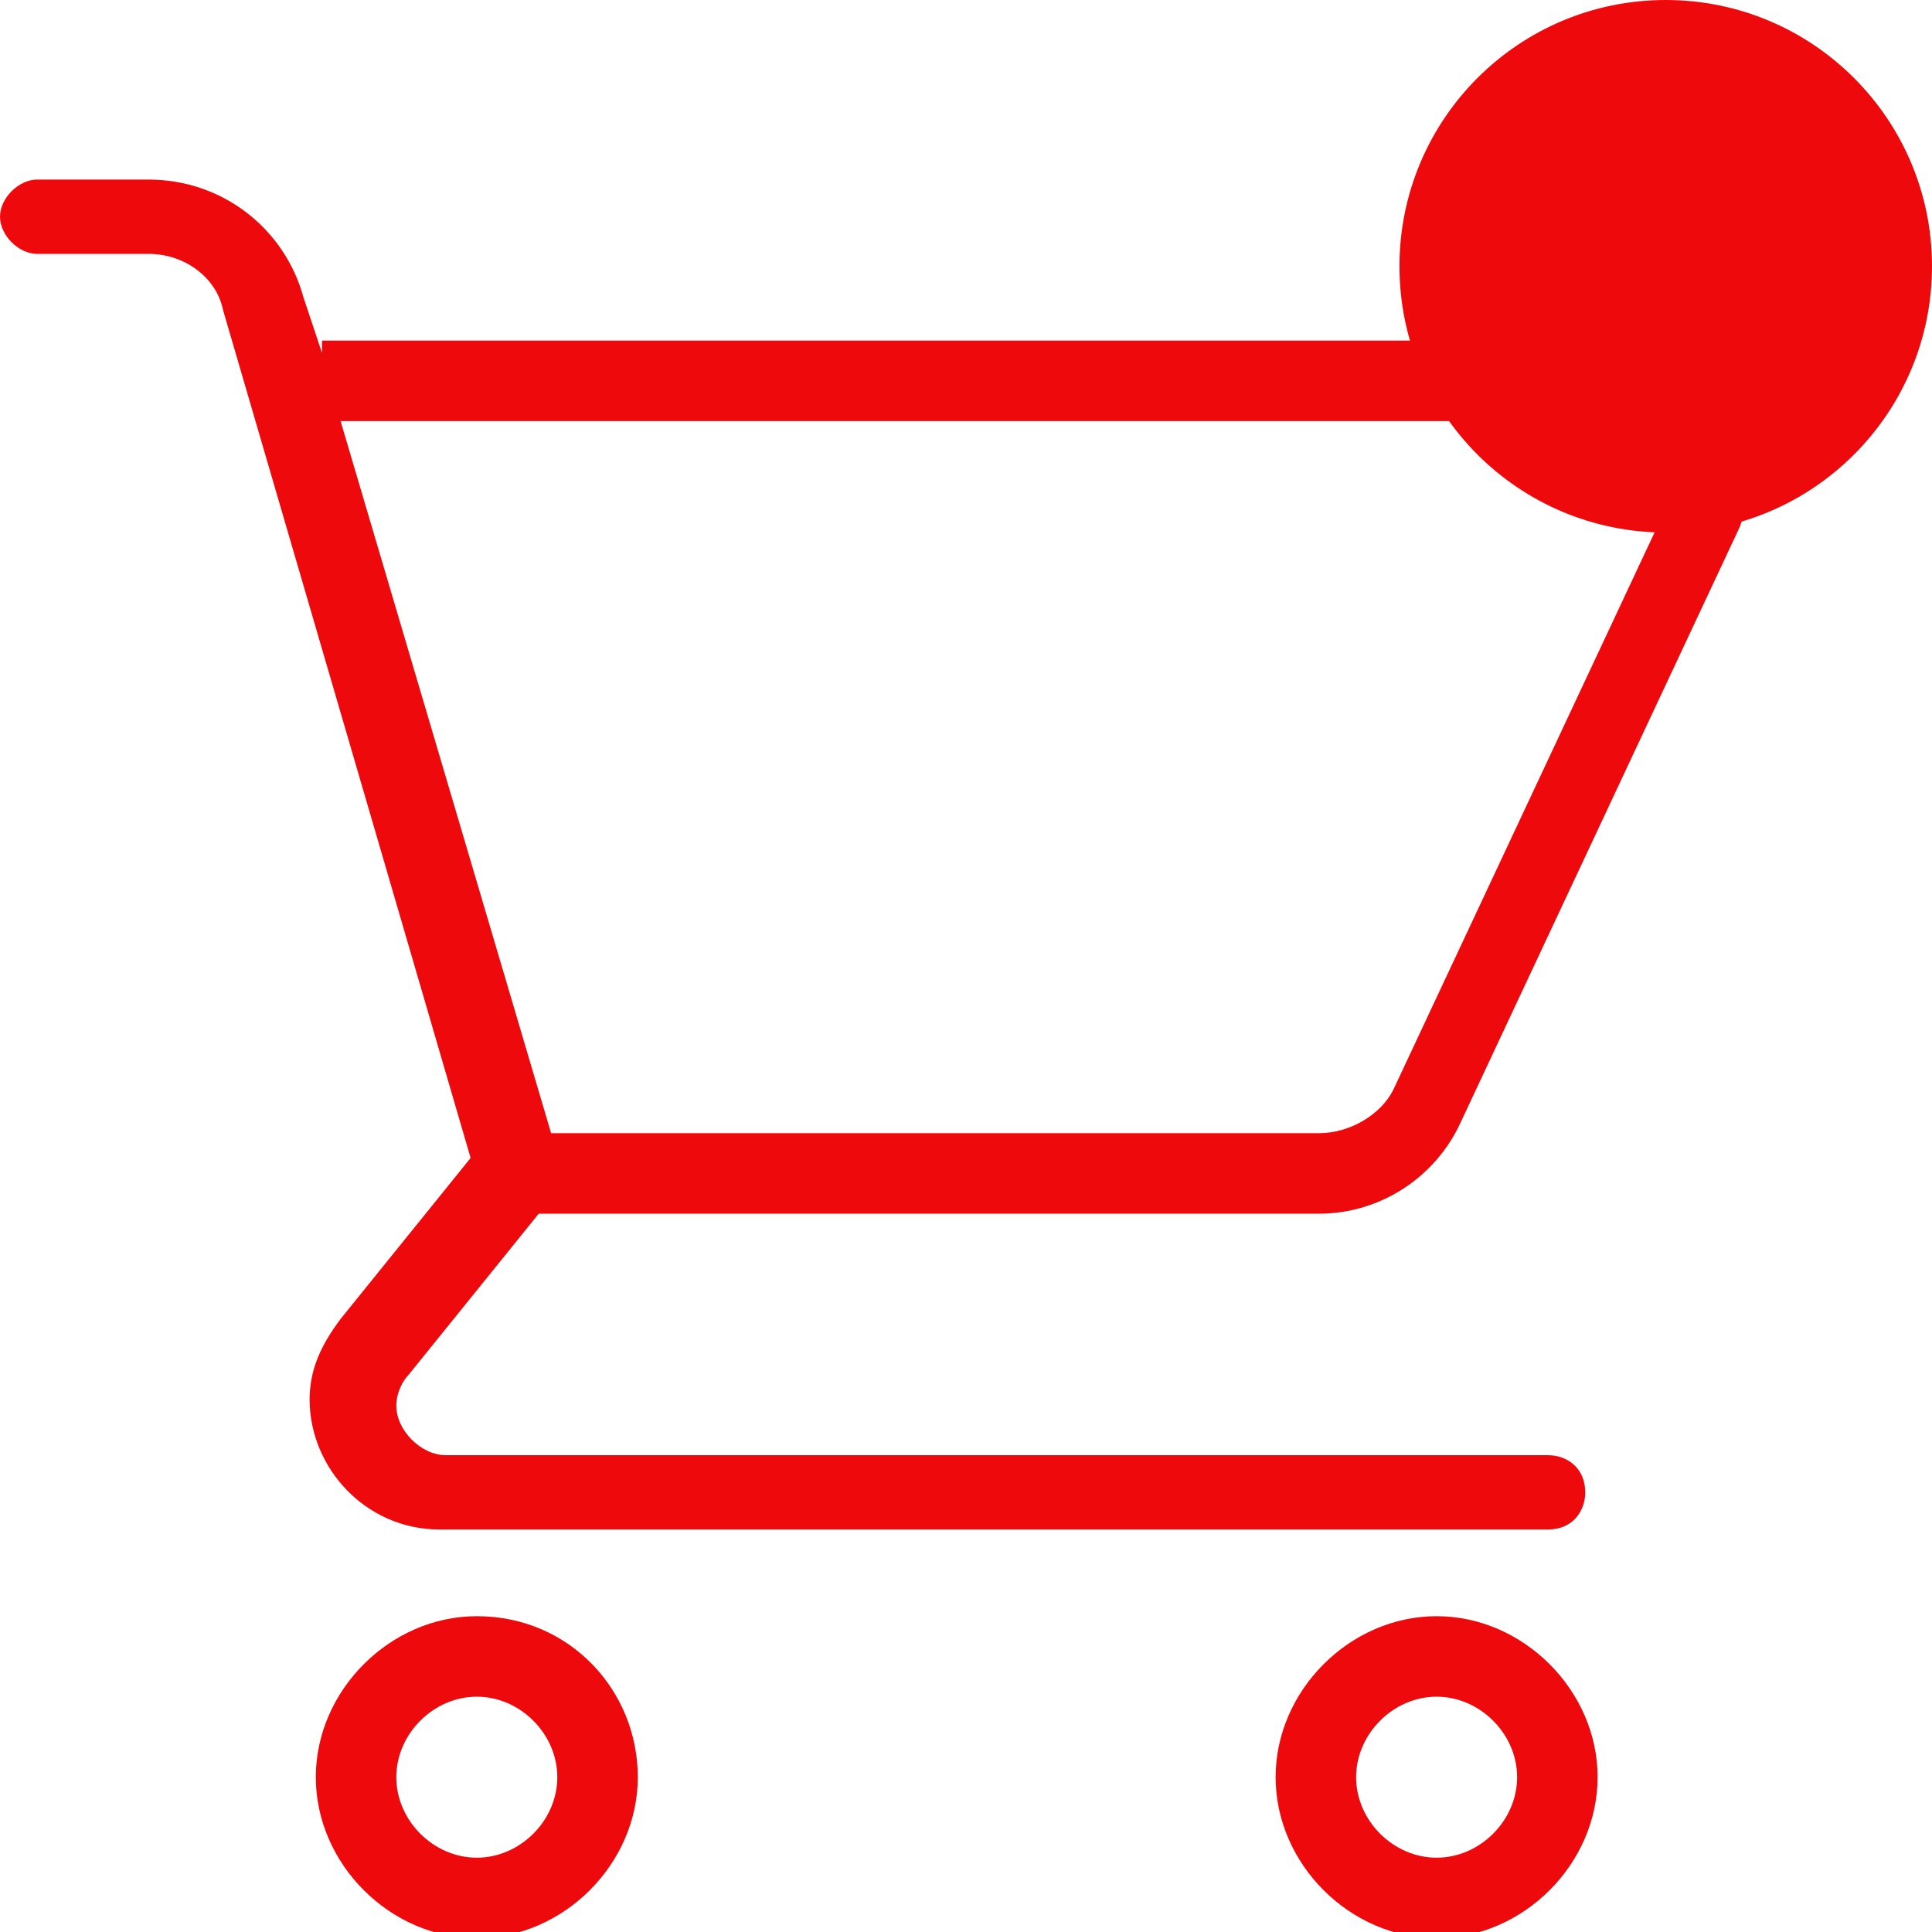 <?xml version="1.0" encoding="utf-8"?>
<!-- Generator: Adobe Illustrator 24.0.2, SVG Export Plug-In . SVG Version: 6.00 Build 0)  -->
<svg version="1.1" id="Layer_1" xmlns="http://www.w3.org/2000/svg" xmlns:xlink="http://www.w3.org/1999/xlink" x="0px" y="0px"
	 viewBox="0 0 31.2 31.2" style="enable-background:new 0 0 31.2 31.2;" xml:space="preserve">
<style type="text/css">
	.st0{fill:#EE090C;}
</style>
<g>
	<g>
		<g>
			<path class="st0" d="M26.3,5.5H5.2v0.2L4.9,4.8C4.6,3.7,3.6,2.9,2.4,2.9H0.6C0.3,2.9,0,3.2,0,3.5s0.3,0.6,0.6,0.6h1.8
				C3,4.1,3.5,4.5,3.6,5l4,13.7l-2.1,2.6C5.2,21.7,5,22.1,5,22.6c0,1.1,0.9,2.1,2.1,2.1H25c0.4,0,0.6-0.3,0.6-0.6
				c0-0.4-0.3-0.6-0.6-0.6H7.2c-0.4,0-0.8-0.4-0.8-0.8c0-0.2,0.1-0.4,0.2-0.5l2.1-2.6h12.6c1,0,1.9-0.6,2.3-1.5l4.5-9.6
				c0.1-0.3,0.2-0.6,0.2-0.9l0,0C28.3,6.4,27.4,5.5,26.3,5.5z M27.1,7.7c0,0.1,0,0.2-0.1,0.3l-4.5,9.6c-0.2,0.4-0.7,0.7-1.2,0.7H8.9
				L5.5,6.8h20.8C26.7,6.8,27.1,7.2,27.1,7.7C27.1,7.6,27.1,7.7,27.1,7.7z"/>
			<path class="st0" d="M7.7,26.1c-1.4,0-2.6,1.2-2.6,2.6s1.2,2.6,2.6,2.6s2.6-1.2,2.6-2.6S9.2,26.1,7.7,26.1z M7.7,30
				c-0.7,0-1.3-0.6-1.3-1.3s0.6-1.3,1.3-1.3S9,28,9,28.7C9,29.4,8.4,30,7.7,30z"/>
			<path class="st0" d="M23.2,26.1c-1.4,0-2.6,1.2-2.6,2.6s1.2,2.6,2.6,2.6s2.6-1.2,2.6-2.6S24.6,26.1,23.2,26.1z M23.2,30
				c-0.7,0-1.3-0.6-1.3-1.3s0.6-1.3,1.3-1.3s1.3,0.6,1.3,1.3S23.9,30,23.2,30z"/>
		</g>
	</g>
</g>
<circle class="st0" cx="26.9" cy="4.3" r="4.3"/>
</svg>
